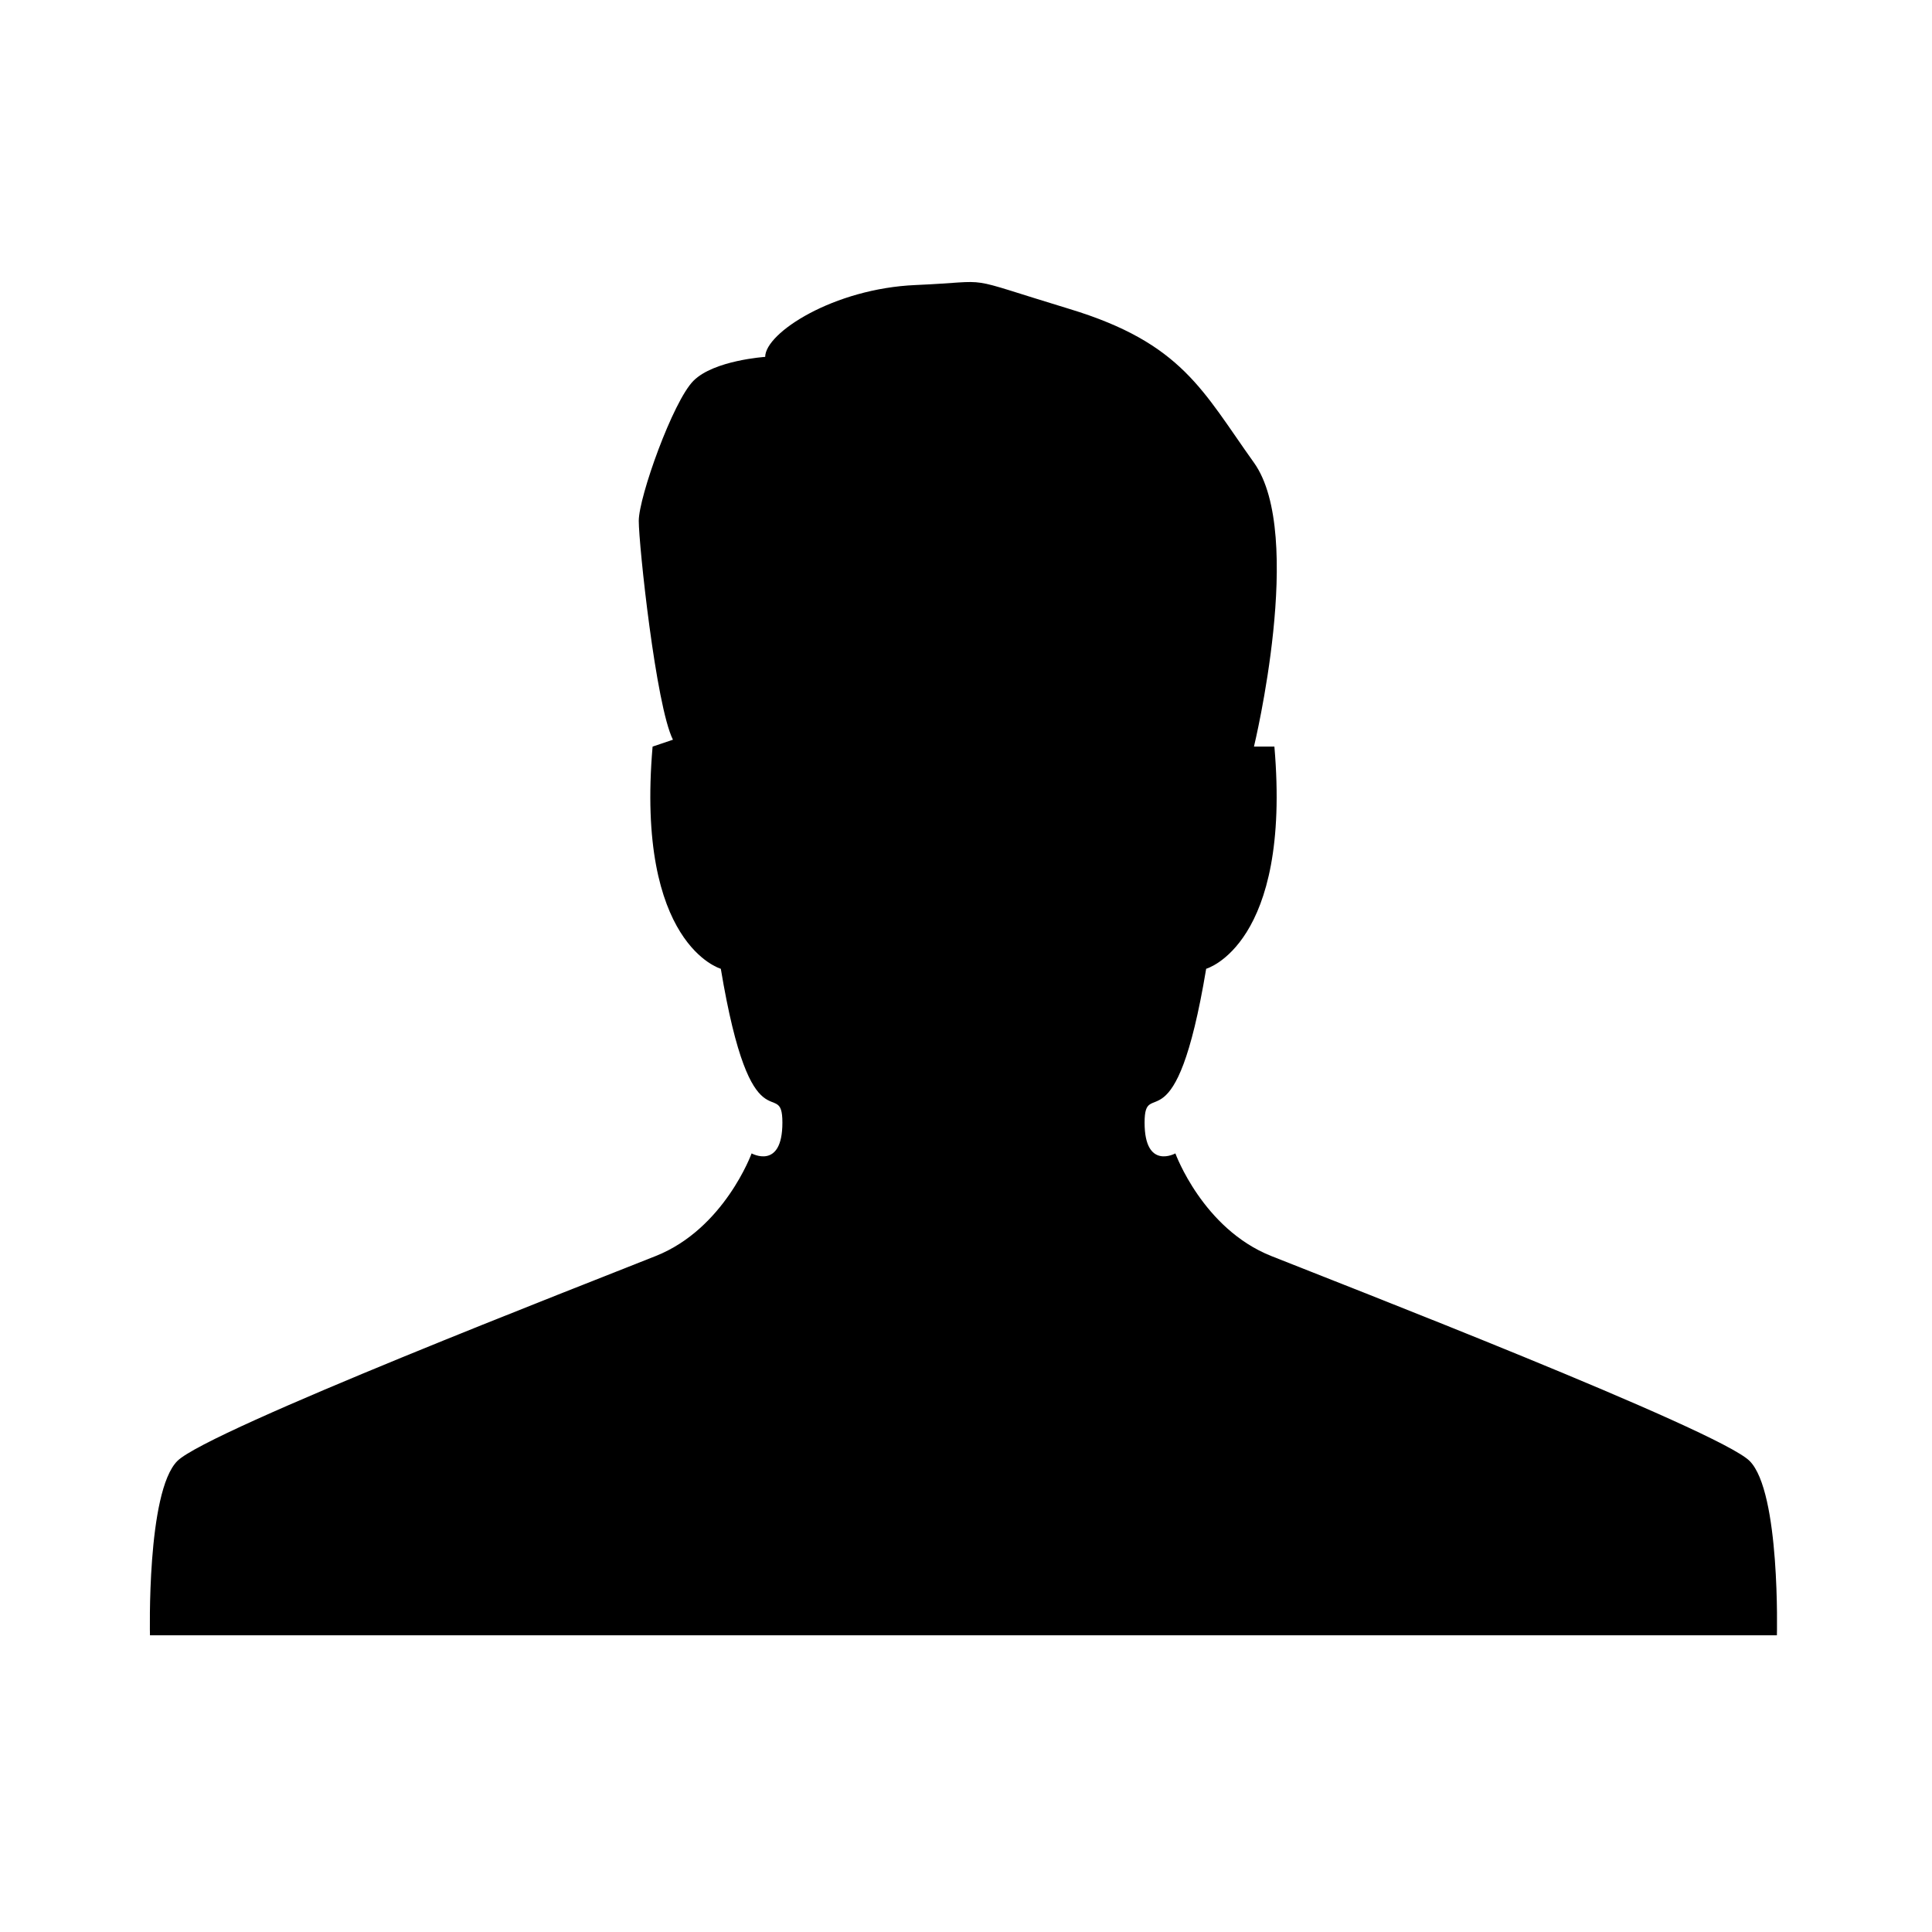<svg xmlns="http://www.w3.org/2000/svg" xmlns:xlink="http://www.w3.org/1999/xlink" width="32" height="32" viewBox="0 0 32 32"><path fill="currentColor" d="M20.77 12.364s.85-3.51 0-4.7c-.85-1.188-1.188-1.98-3.057-2.547s-1.188-.454-2.547-.396s-2.492.793-2.492 1.19c0 0-.85.056-1.188.396c-.34.34-.906 1.924-.906 2.32s.283 3.06.566 3.625l-.337.114c-.284 3.283 1.13 3.68 1.13 3.68c.51 3.058 1.02 1.756 1.02 2.548s-.51.51-.51.51s-.452 1.245-1.584 1.698s-7.416 2.886-7.927 3.396c-.512.51-.454 2.888-.454 2.888h26.947s.06-2.377-.452-2.888c-.51-.51-6.795-2.944-7.927-3.396c-1.132-.453-1.584-1.698-1.584-1.698s-.51.282-.51-.51s.51.51 1.02-2.548c0 0 1.413-.397 1.13-3.68h-.34z"/></svg>